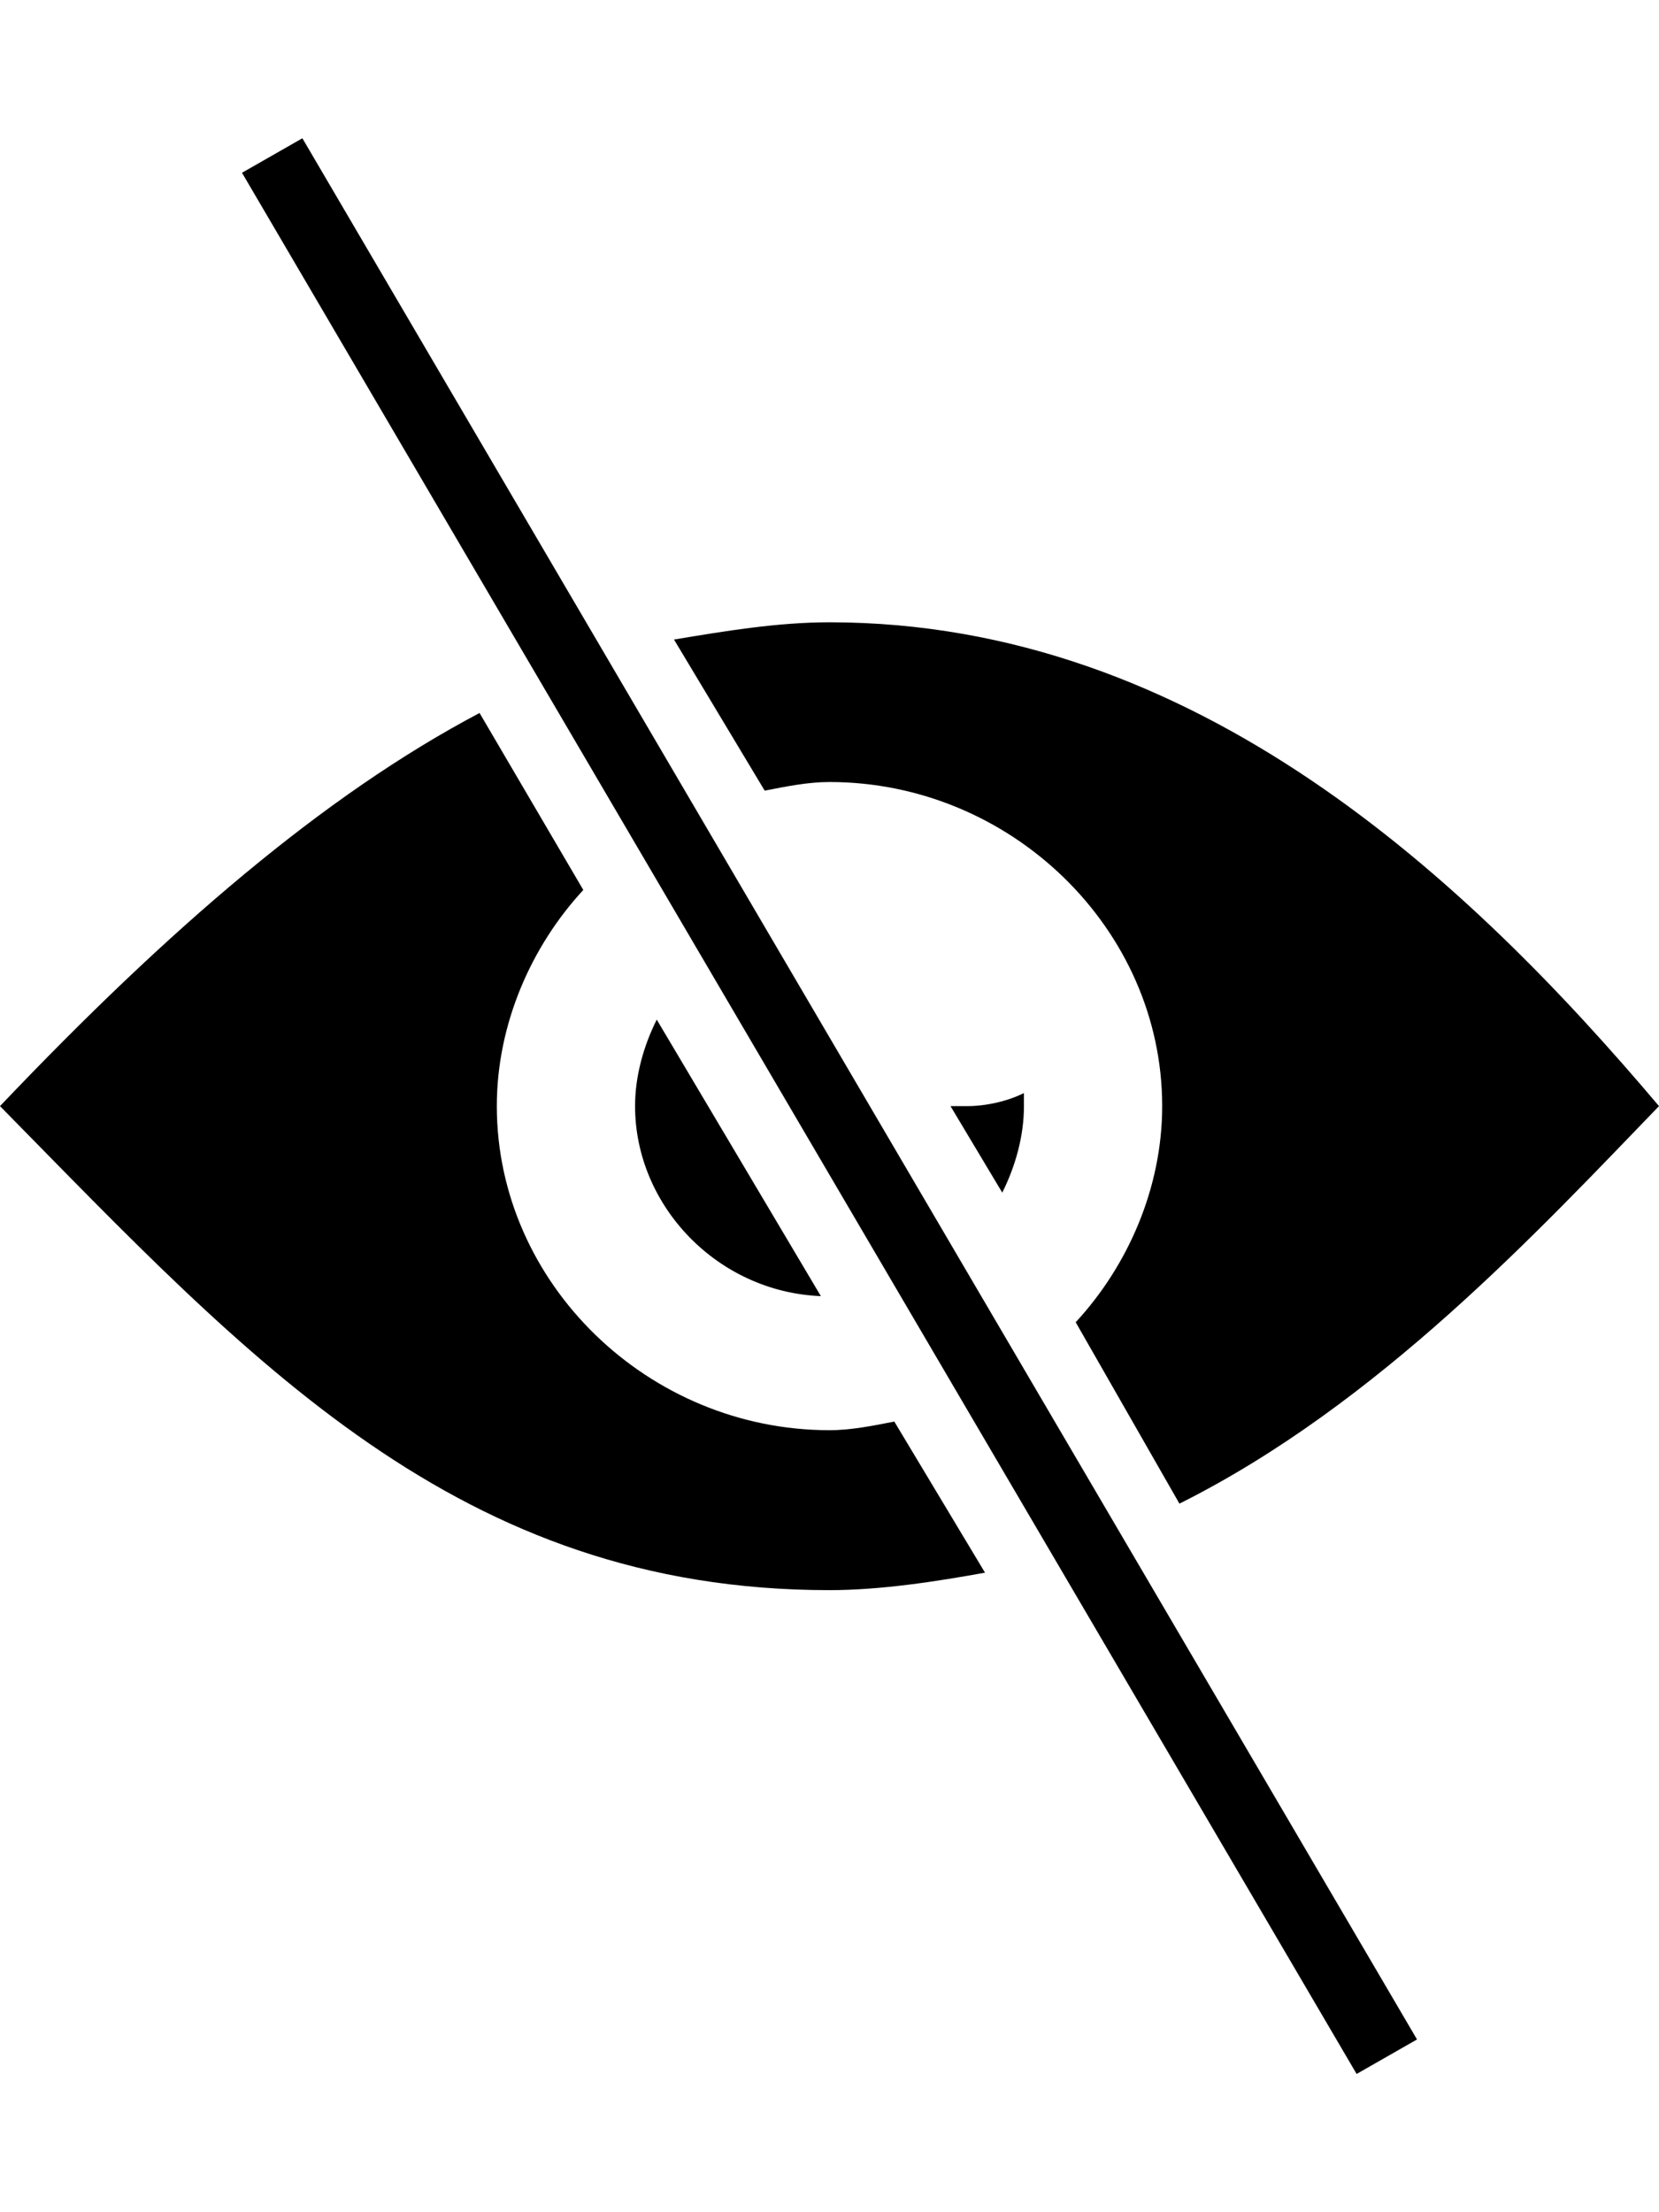 <svg height="1000" width="750" xmlns="http://www.w3.org/2000/svg"><path d="M109.4 78.1l27.3 -15.6 503.9 859.4 -27.3 15.6zM375 281.3c166 0 289.1 117.1 375 218.7C695.3 556.6 623 634.8 533.2 679.7l-46.9 -82c23.5 -25.4 39.1 -60.6 39.1 -97.7C525.4 419.9 457 353.5 375 353.5c-9.8 0 -19.5 2 -29.3 3.9l-41 -68.3c23.4 -3.9 46.9 -7.8 70.3 -7.8zm0 365.2c9.8 0 19.5 -2 29.3 -3.9l41 68.3c-21.5 3.9 -46.9 7.9 -70.3 7.9C207 718.8 113.3 615.2 0 500 76.2 419.9 146.5 359.4 216.8 322.3l46.9 80c-23.5 25.4 -39.1 60.6 -39.1 97.7 0 80.1 68.4 146.5 150.4 146.5zm87.9 -152.4v5.9c0 13.7 -3.9 27.3 -9.8 39.1L429.7 500h7.8c7.8 0 17.6 -2 25.4 -5.9zm-166 -33.2l74.2 125c-46.9 -1.9 -84 -41 -84 -85.9 0 -13.7 3.9 -27.3 9.8 -39.1z"/></svg>